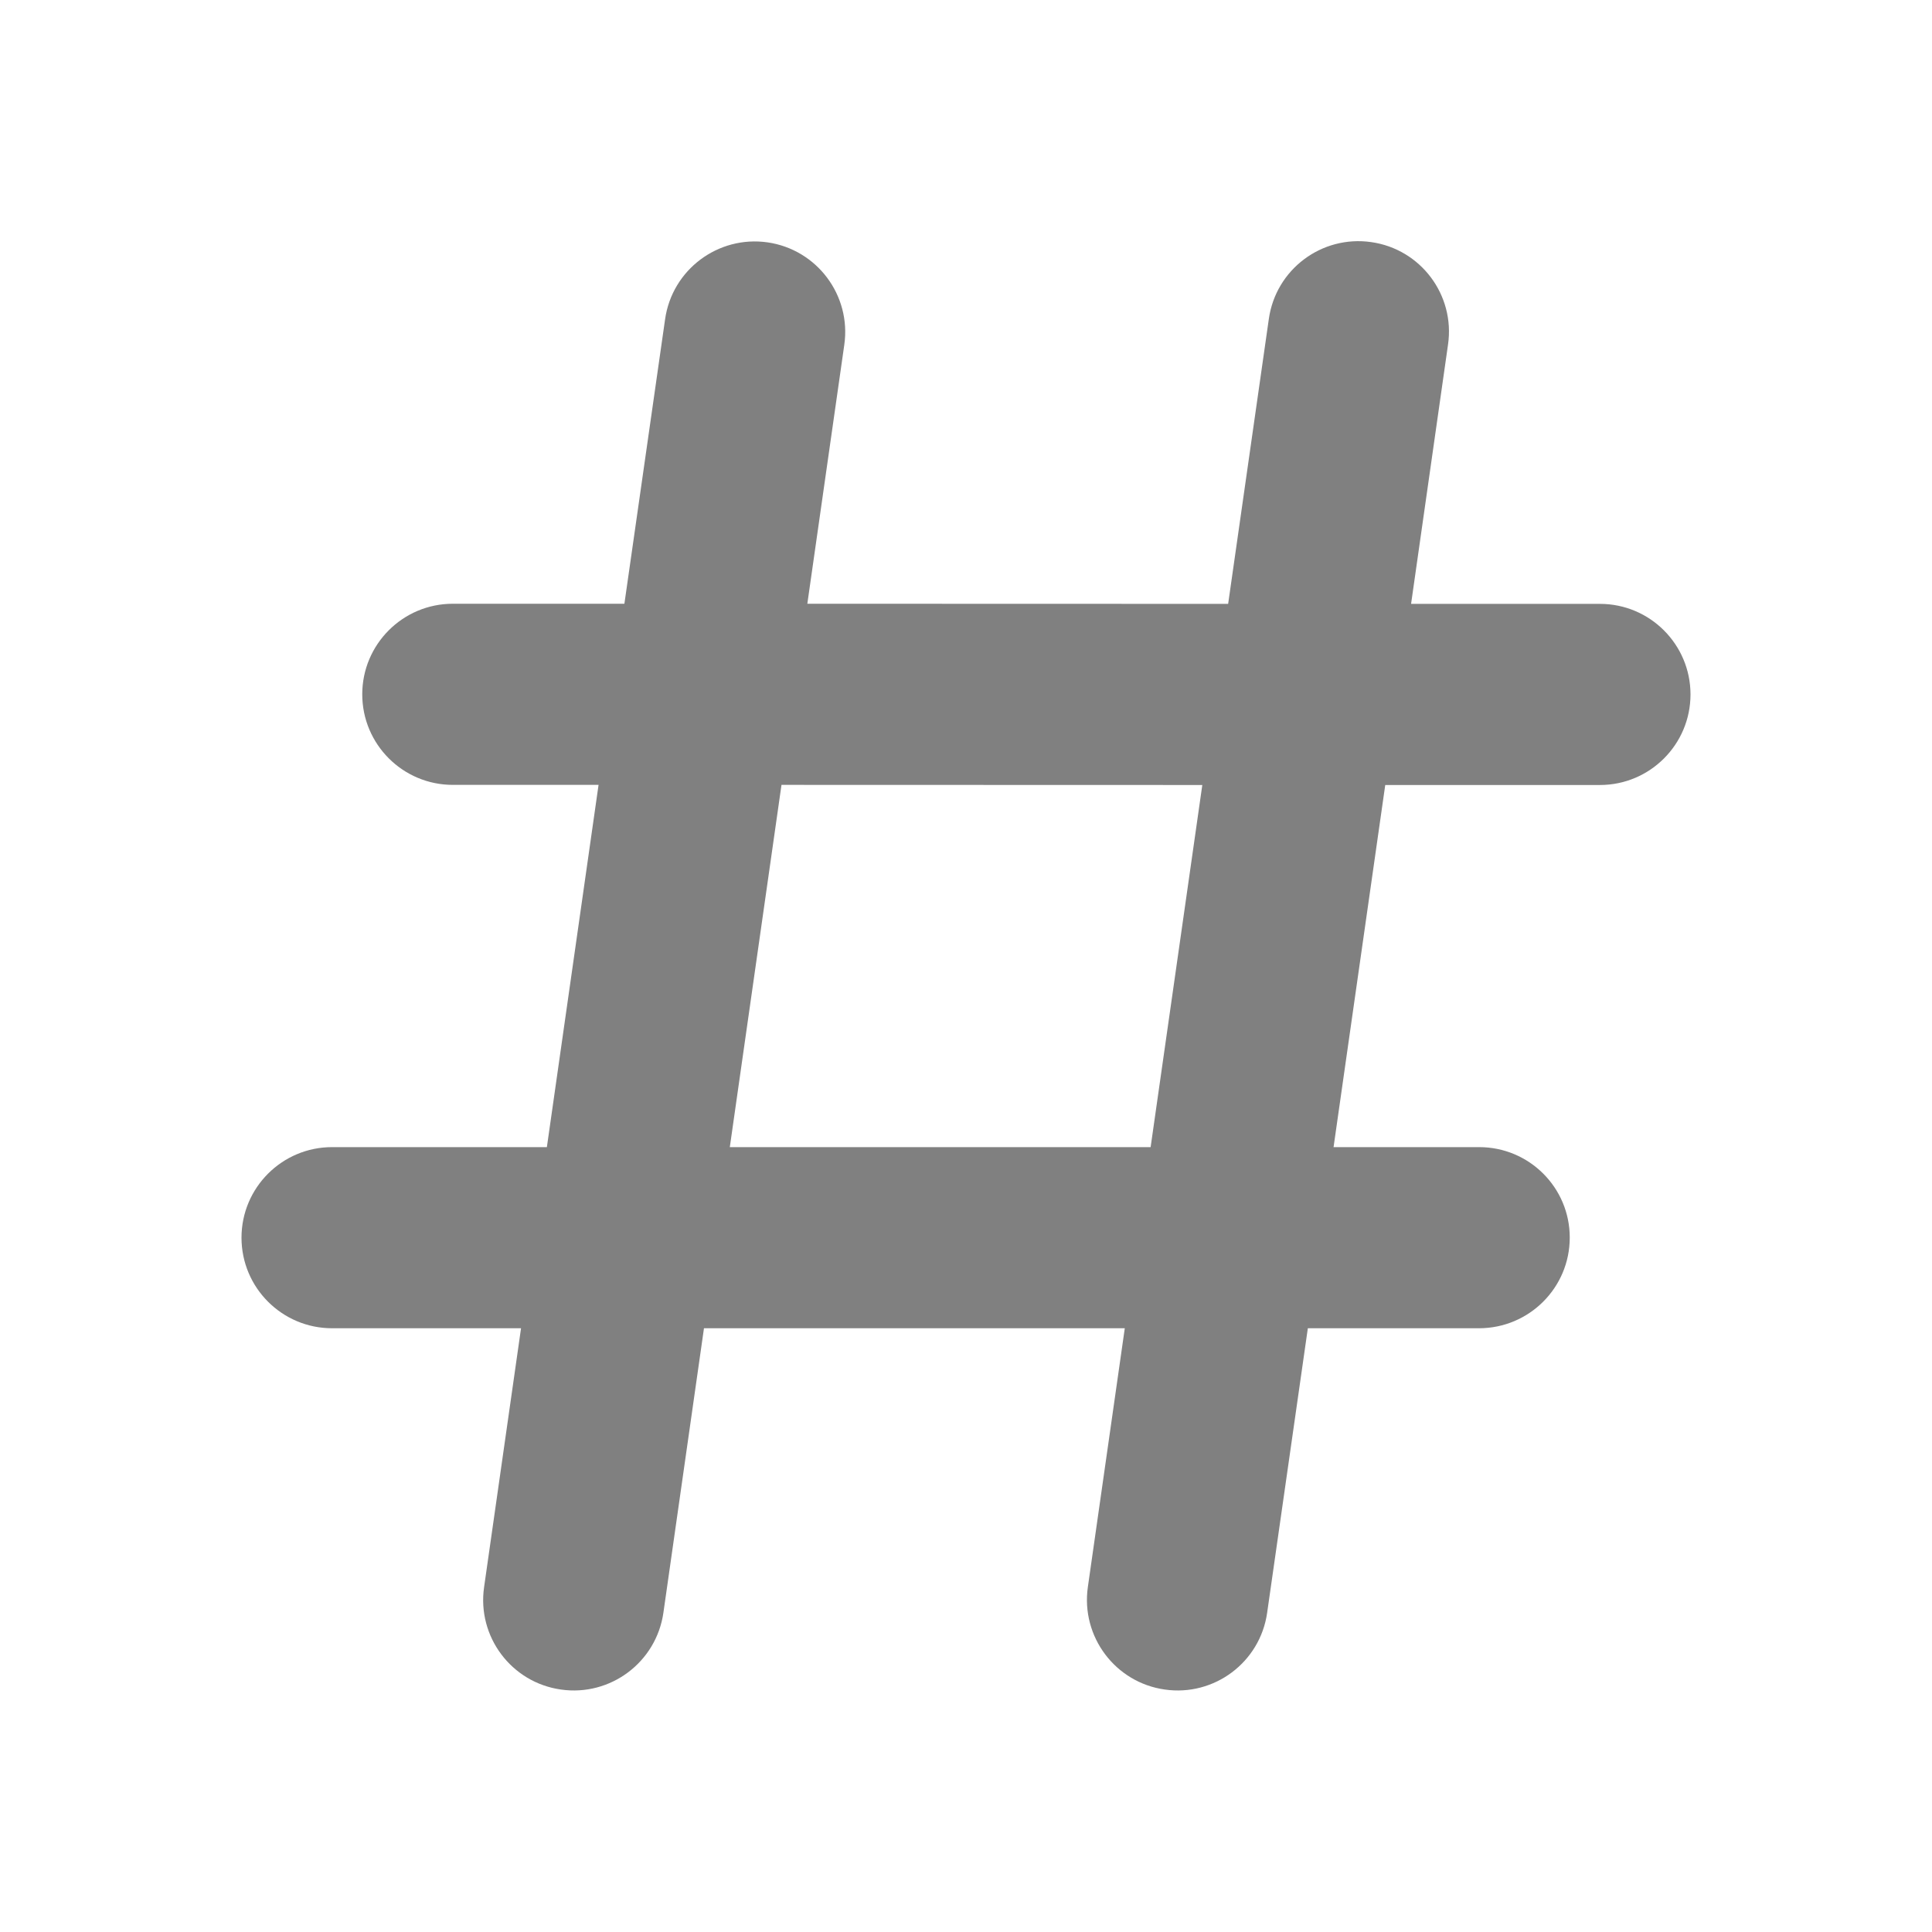 <svg width="16" height="16" viewBox="0 0 16 16" fill="none" xmlns="http://www.w3.org/2000/svg">
<path d="M11.992 2.853C12.051 2.443 11.766 2.063 11.356 2.005C10.946 1.946 10.566 2.231 10.508 2.641L10.171 5.001L6.686 5L6.992 2.856C7.051 2.446 6.766 2.066 6.356 2.007C5.946 1.949 5.566 2.234 5.508 2.644L5.171 5L3.75 5C3.336 5 3 5.336 3 5.75C3 6.164 3.336 6.5 3.75 6.5L4.957 6.5L4.529 9.5L2.75 9.5C2.336 9.5 2 9.836 2 10.25C2 10.664 2.336 11 2.75 11L4.315 11L4.009 13.144C3.95 13.554 4.235 13.934 4.645 13.992C5.055 14.051 5.435 13.766 5.494 13.356L5.83 11L9.315 11L9.009 13.144C8.951 13.554 9.236 13.934 9.646 13.992C10.056 14.051 10.436 13.766 10.494 13.356L10.831 11L12.25 11C12.664 10.999 13 10.664 13 10.249C13 9.835 12.664 9.5 12.25 9.5L11.044 9.5L11.472 6.501L13.25 6.501C13.664 6.501 14 6.165 14 5.751C14 5.337 13.664 5.001 13.25 5.001L11.686 5.001L11.992 2.853ZM9.957 6.501L9.529 9.5L6.044 9.5L6.472 6.5L9.957 6.501Z" fill="#808080"/>
</svg>

